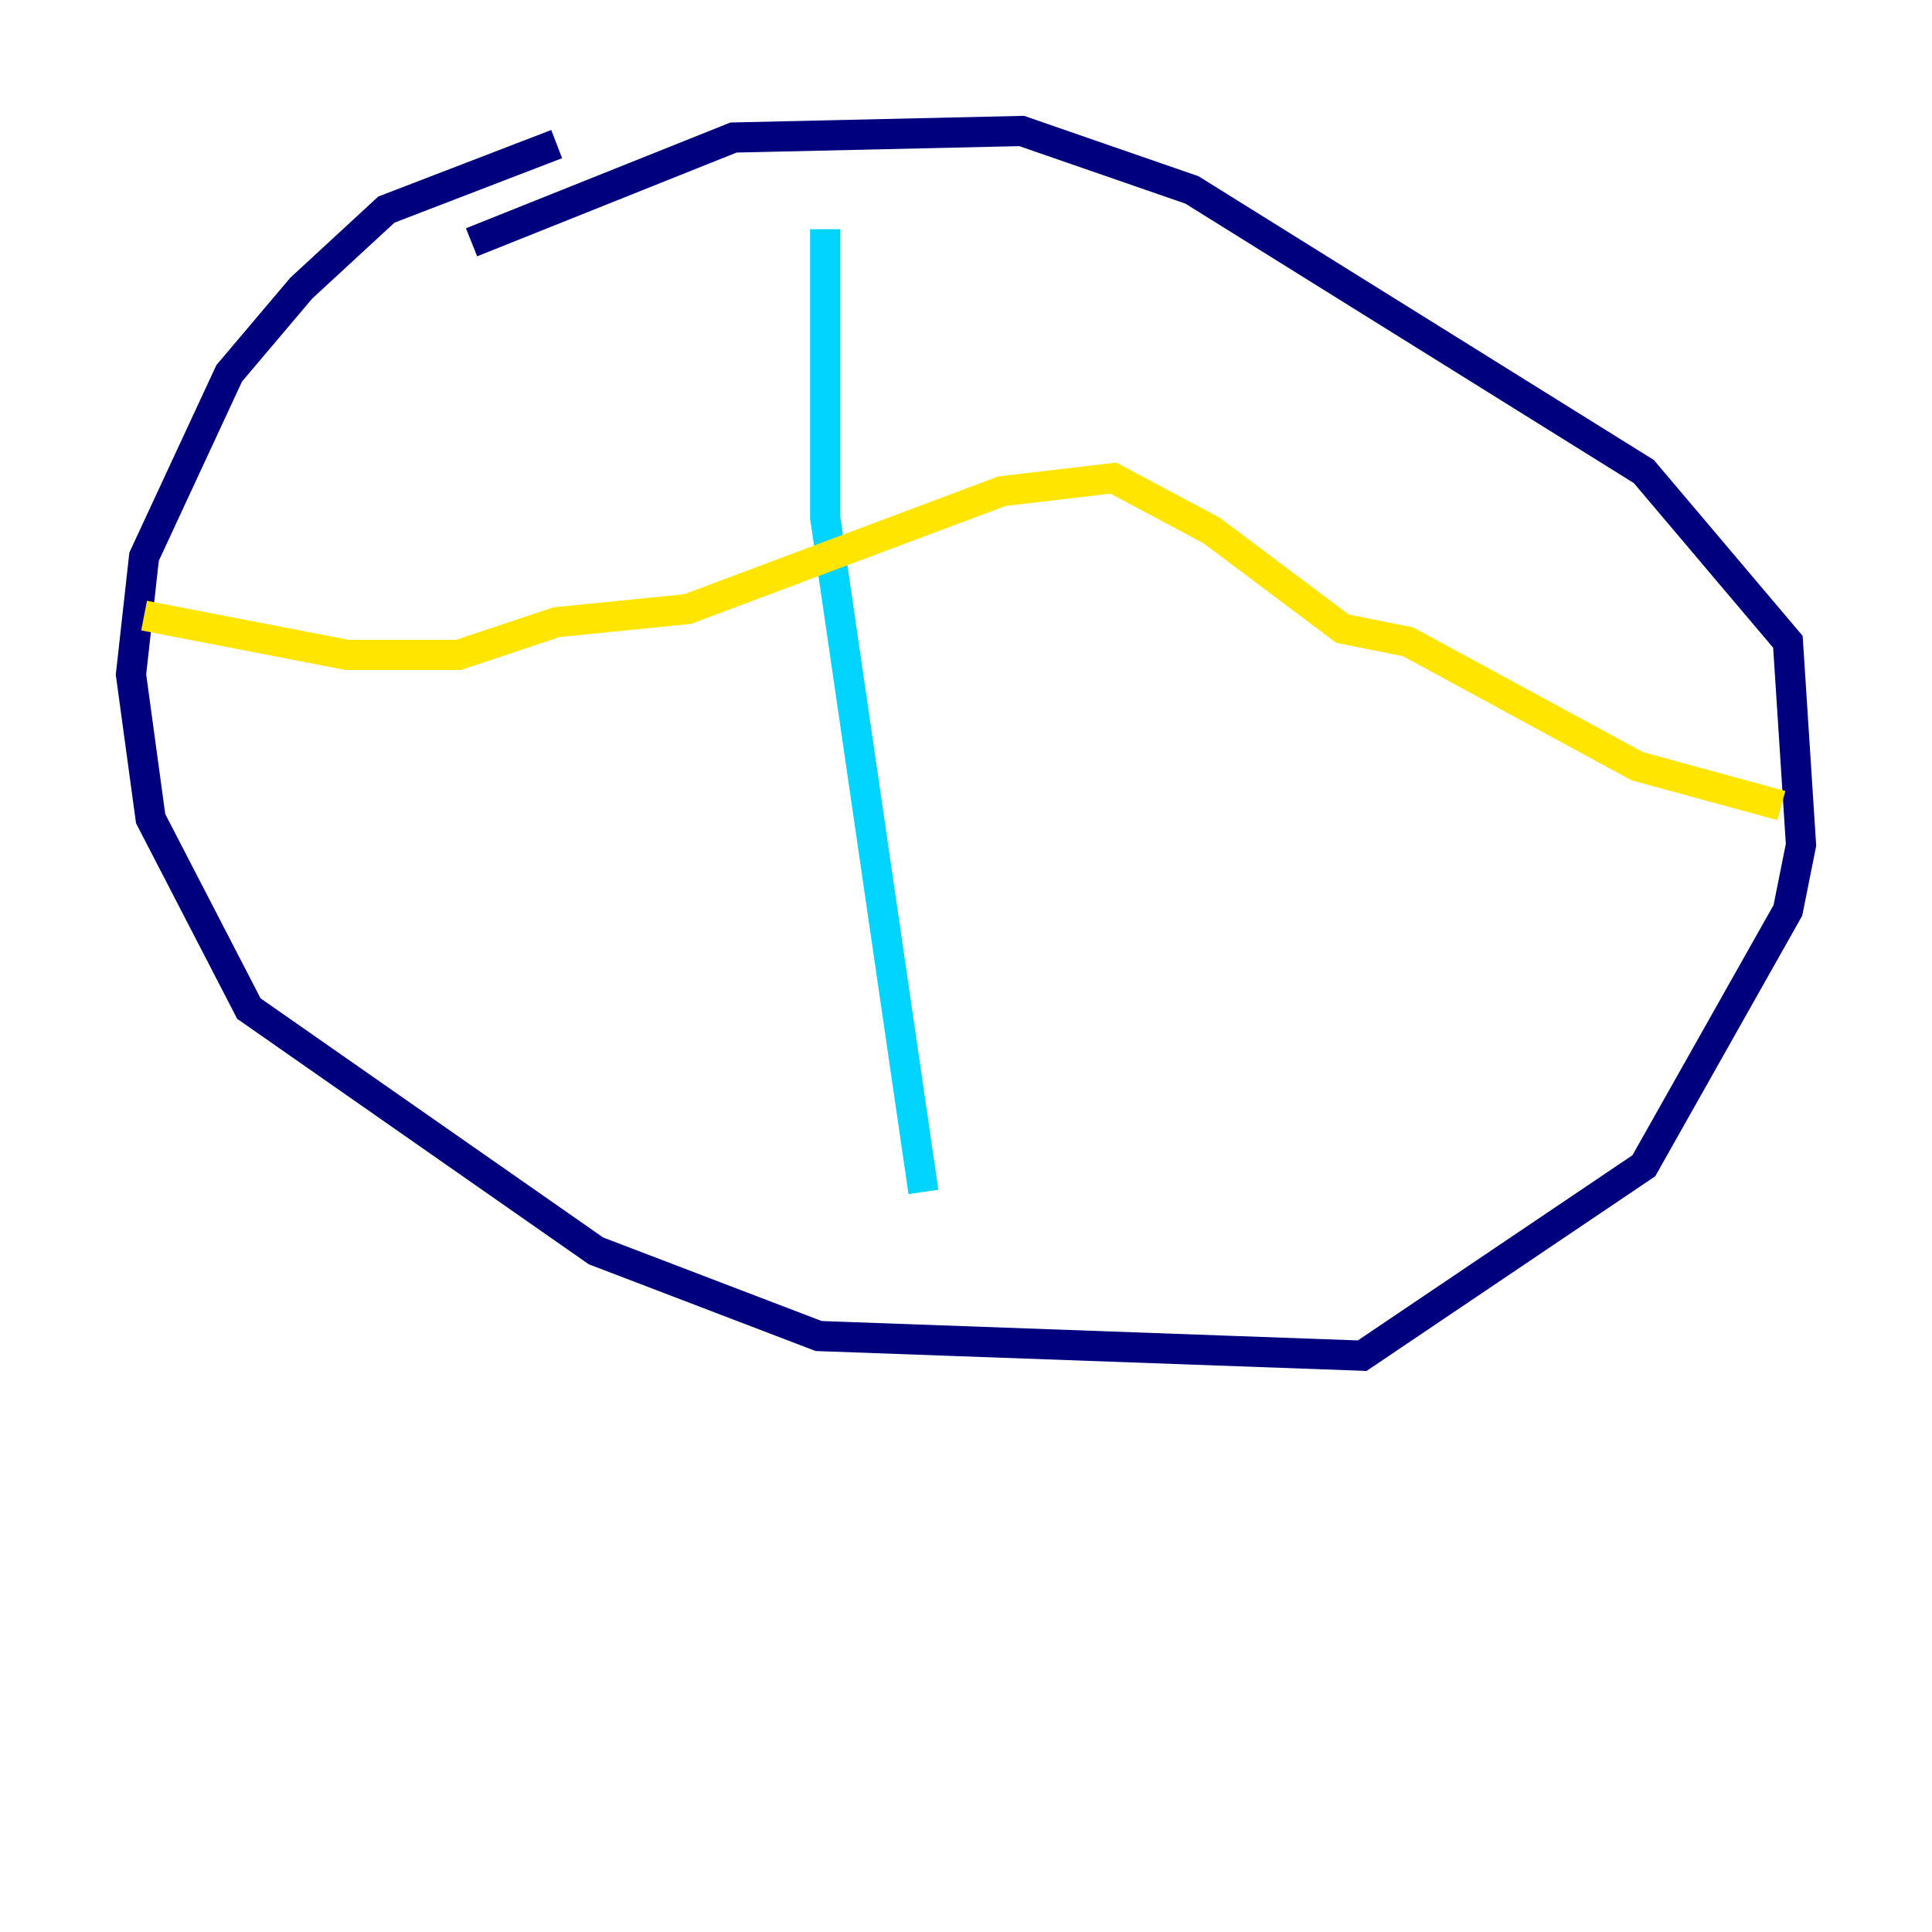 <?xml version="1.0" encoding="utf-8" ?>
<svg baseProfile="tiny" height="128" version="1.2" viewBox="0,0,128,128" width="128" xmlns="http://www.w3.org/2000/svg" xmlns:ev="http://www.w3.org/2001/xml-events" xmlns:xlink="http://www.w3.org/1999/xlink"><defs /><polyline fill="none" points="36.881,9.546 25.6,13.885 19.959,19.091 15.186,24.732 9.546,36.881 8.678,44.691 9.98,54.237 16.488,66.82 39.485,82.875 54.237,88.515 90.251,89.817 108.909,77.234 118.454,60.312 119.322,55.973 118.454,42.522 108.909,31.241 78.969,12.583 67.688,8.678 48.597,9.112 31.241,16.054" stroke="#00007f" stroke-width="2" /><polyline fill="none" points="54.671,15.186 54.671,34.278 61.18,78.969" stroke="#00d4ff" stroke-width="2" /><polyline fill="none" points="9.546,40.786 22.997,43.39 30.373,43.39 36.881,41.22 45.559,40.352 66.386,32.542 73.763,31.675 80.271,35.146 88.949,41.654 93.288,42.522 108.475,50.766 118.02,53.37" stroke="#ffe500" stroke-width="2" /><polyline fill="none" points="28.637,72.461 28.637,72.461" stroke="#7f0000" stroke-width="2" /></svg>